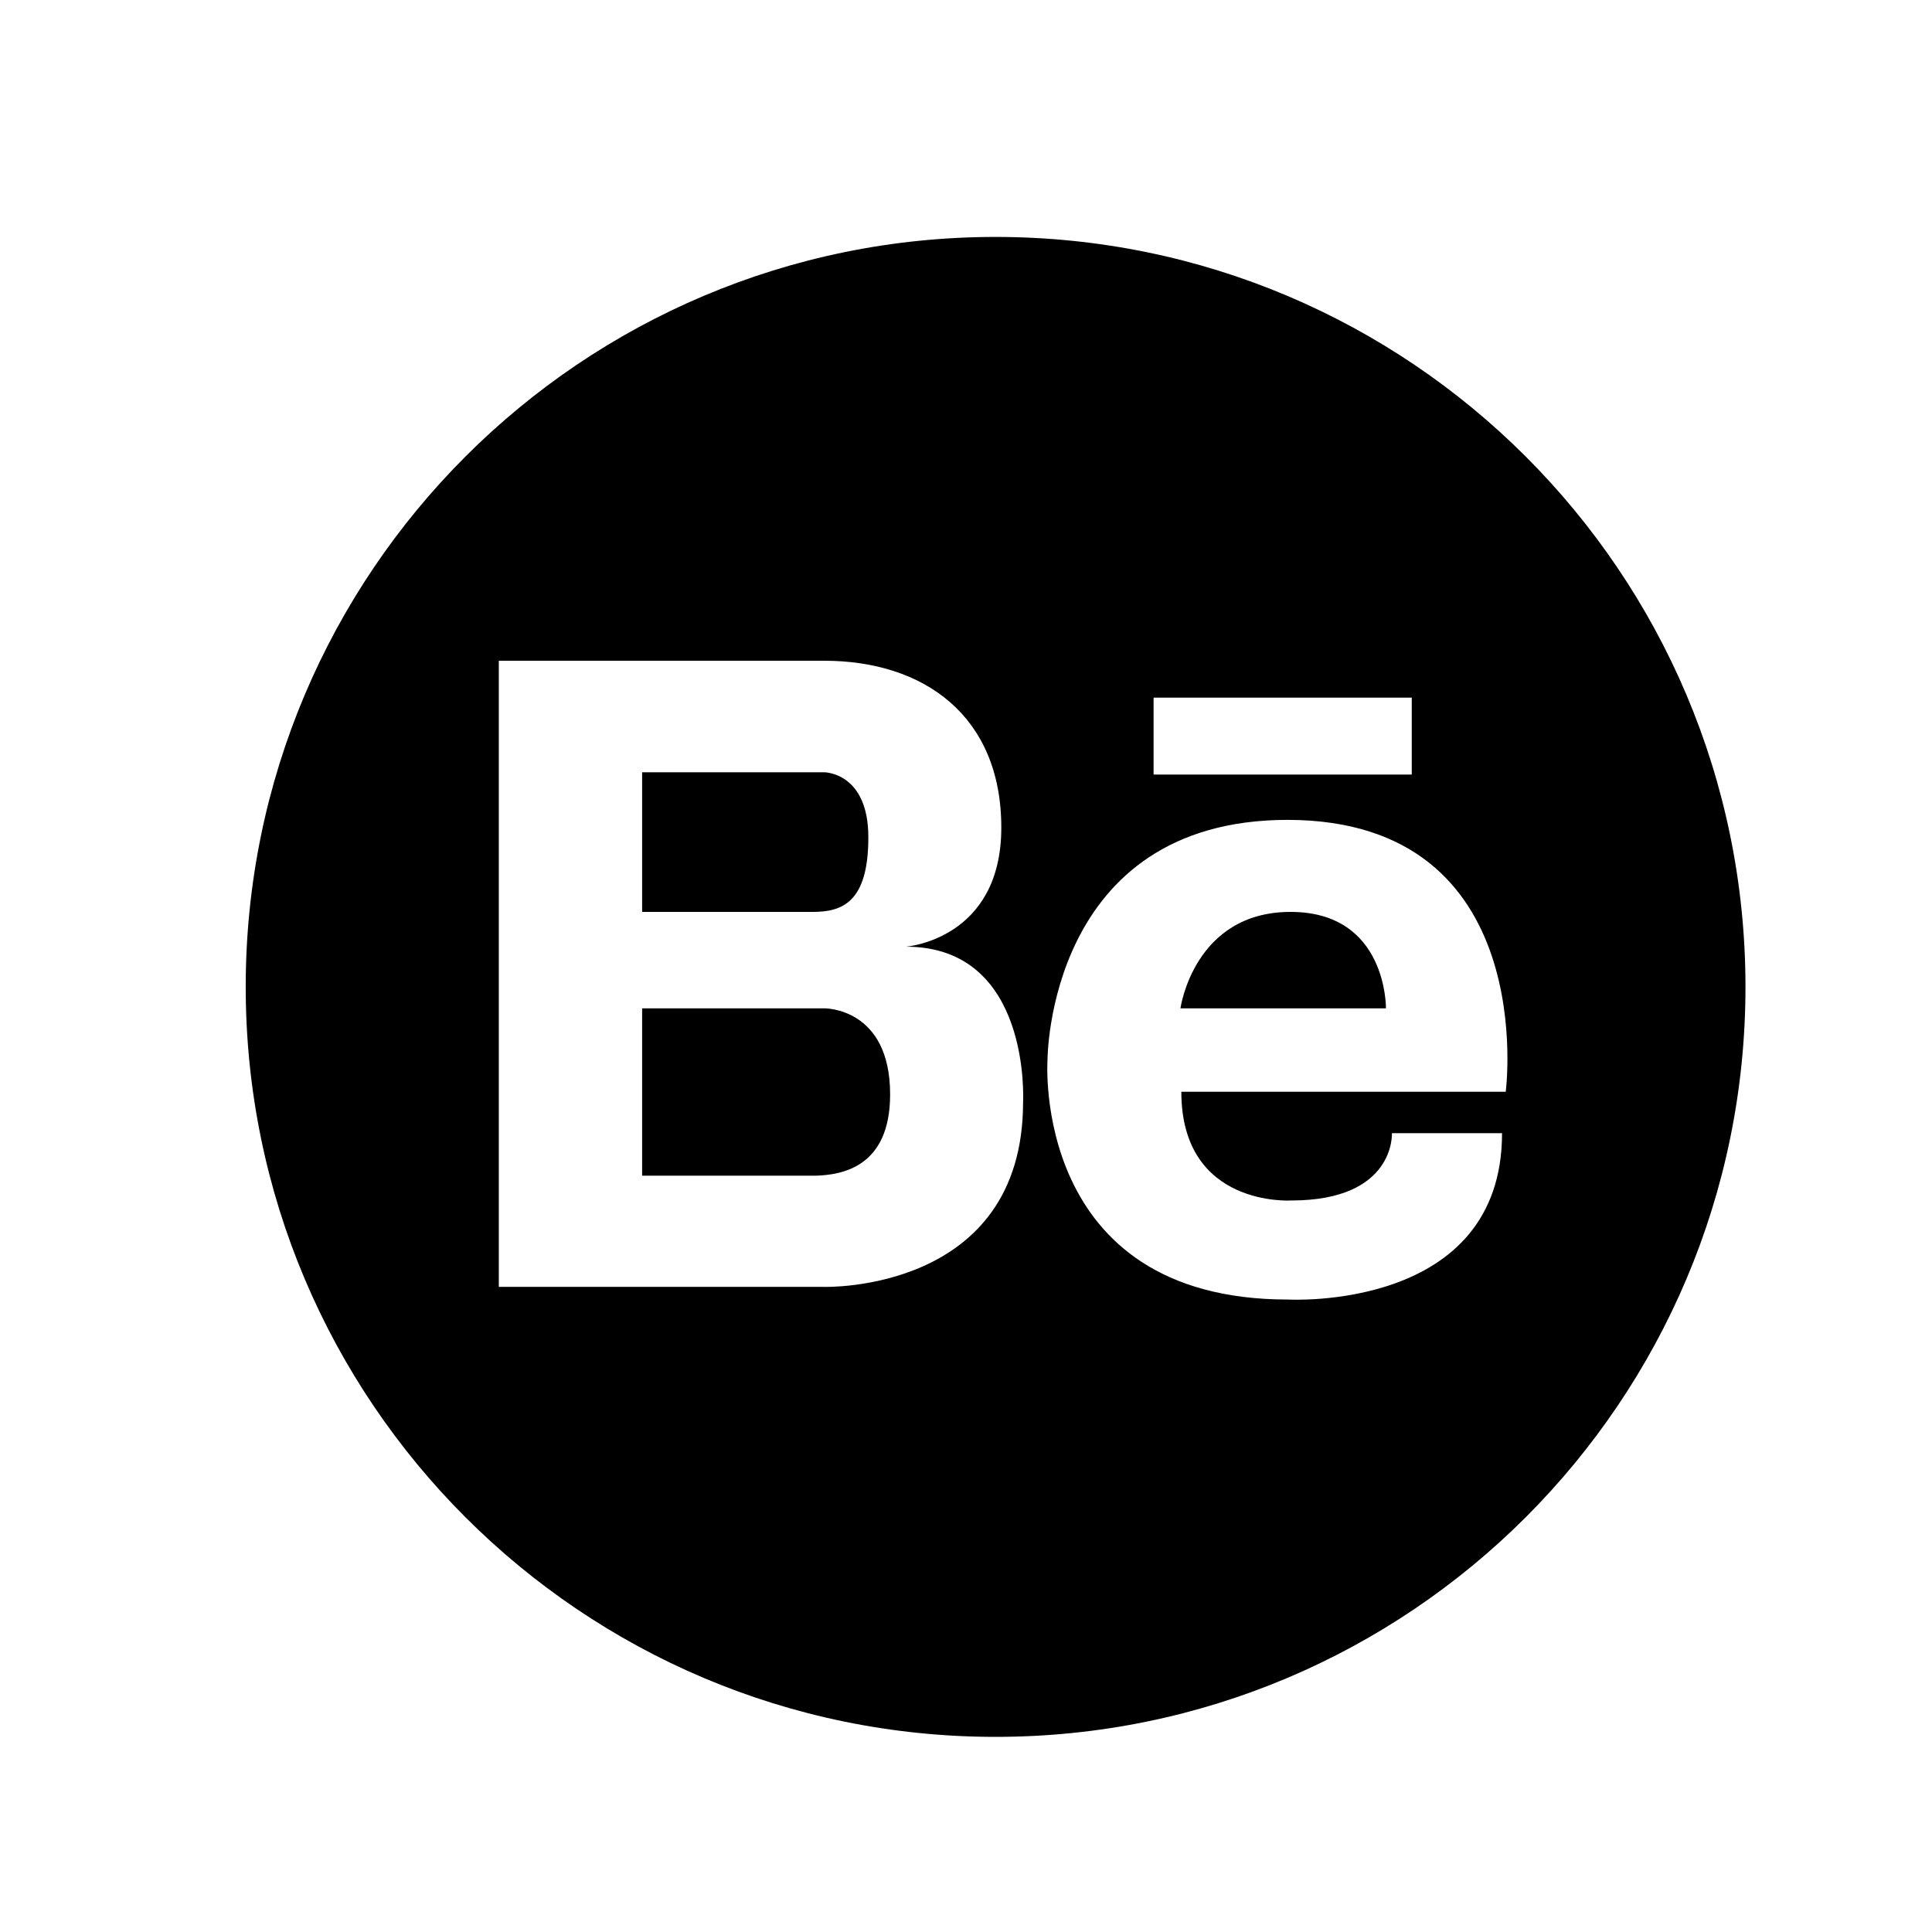 <svg width="11" height="11" viewBox="0 0 11 11" fill="none" xmlns="http://www.w3.org/2000/svg">
<path d="M7.348 5.192C6.797 5.192 6.721 5.741 6.721 5.741H7.891C7.891 5.741 7.899 5.192 7.348 5.192Z" fill="black"/>
<path d="M4.693 5.741H3.656V6.694H4.641C4.79 6.69 5.068 6.648 5.068 6.231C5.068 5.735 4.693 5.741 4.693 5.741Z" fill="black"/>
<path d="M5.668 1.349C3.311 1.349 1.399 3.261 1.399 5.619C1.399 7.977 3.311 9.889 5.668 9.889C8.026 9.889 9.938 7.977 9.938 5.619C9.938 3.261 8.026 1.349 5.668 1.349ZM6.568 3.972H8.038V4.41H6.568V3.972ZM5.825 6.275C5.825 7.361 4.693 7.327 4.693 7.327H2.84V3.762H4.693C5.257 3.762 5.701 4.073 5.701 4.712C5.701 5.35 5.158 5.39 5.158 5.39C5.874 5.39 5.825 6.275 5.825 6.275ZM8.573 6.216H6.726C6.726 6.877 7.353 6.835 7.353 6.835C7.946 6.835 7.925 6.452 7.925 6.452H8.552C8.552 7.47 7.332 7.399 7.332 7.399C5.871 7.399 5.964 6.036 5.964 6.036C5.964 6.036 5.962 4.668 7.332 4.668C8.775 4.67 8.573 6.216 8.573 6.216Z" fill="black"/>
<path d="M4.944 4.767C4.944 4.397 4.693 4.397 4.693 4.397H3.656V5.192H4.628C4.796 5.192 4.944 5.137 4.944 4.767Z" fill="black"/>
</svg>
